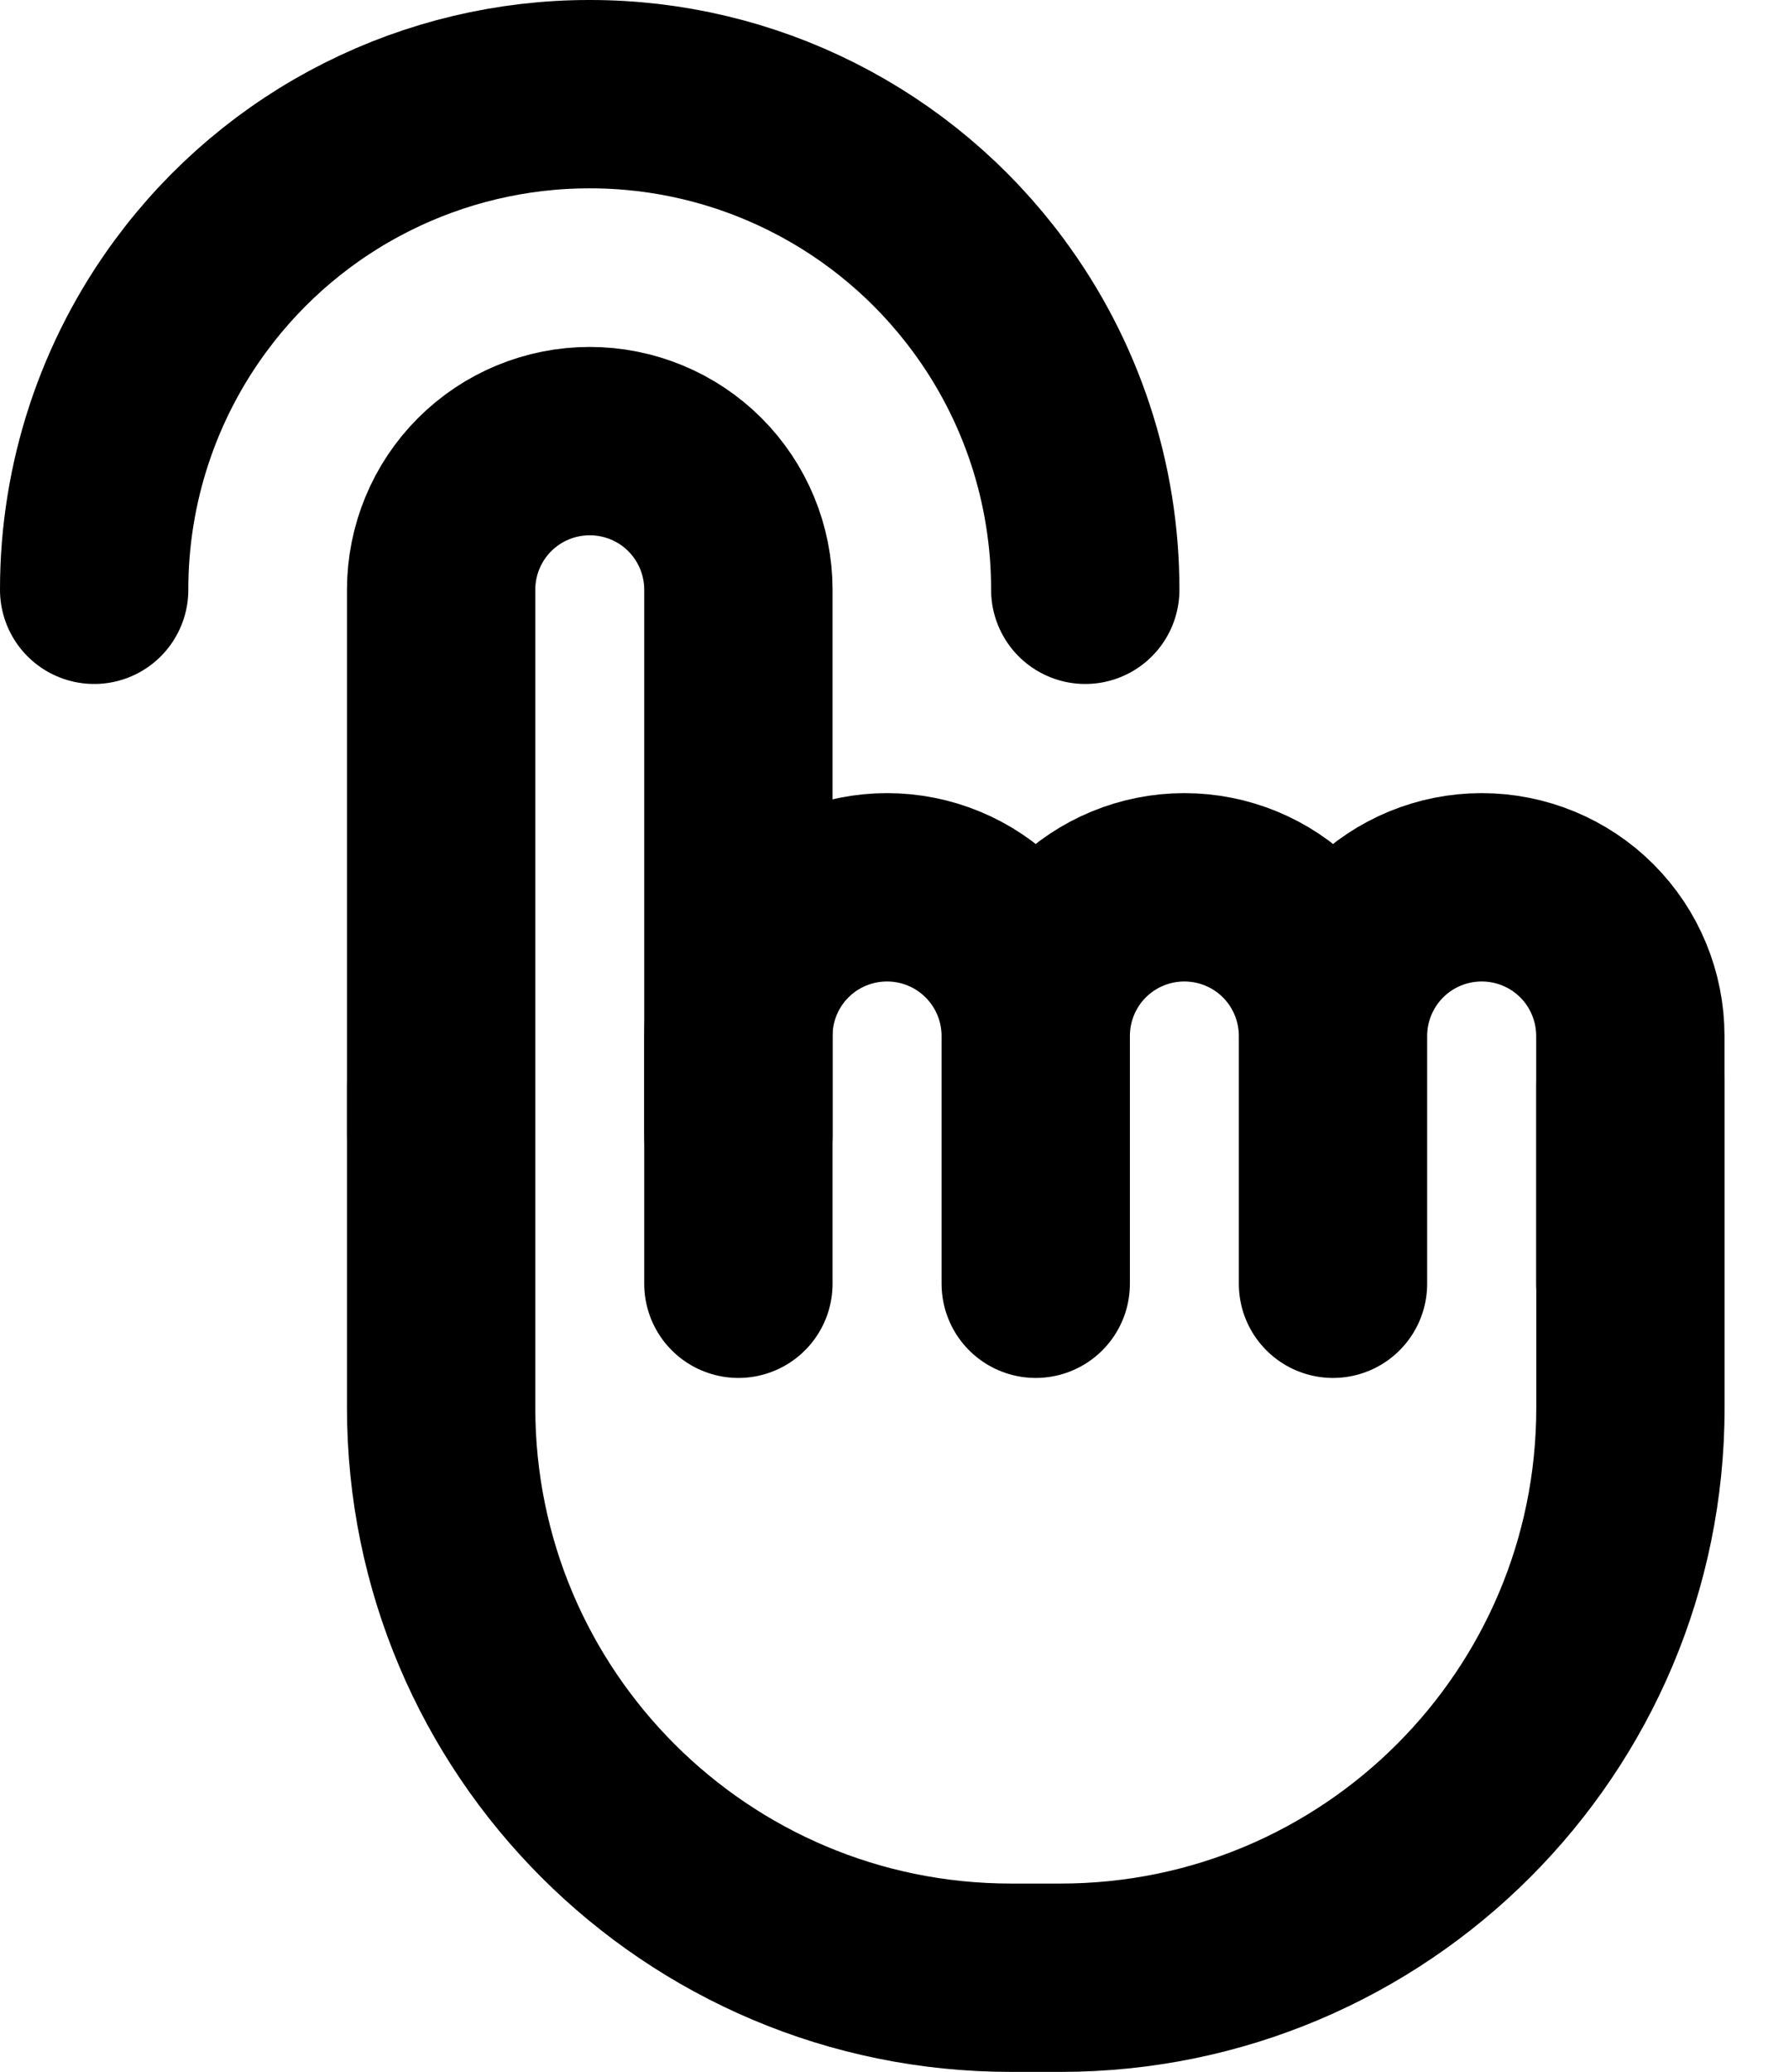 <svg width="19" height="22" viewBox="0 0 19 22" fill="none" xmlns="http://www.w3.org/2000/svg">
<path d="M4.685 12.052V6.262C4.685 5.844 4.851 5.442 5.147 5.146C5.443 4.85 5.845 4.684 6.263 4.684C6.682 4.684 7.084 4.85 7.38 5.146C7.676 5.442 7.842 5.844 7.842 6.262V12.052" stroke="black" stroke-width="2" stroke-linecap="round" stroke-linejoin="round"/>
<path d="M17.316 11.527V14.948C17.316 18.291 14.606 21.001 11.263 21.001H10.737C7.394 21.001 4.685 18.291 4.685 14.948V11.527" stroke="black" stroke-width="2" stroke-linecap="round" stroke-linejoin="round"/>
<path d="M7.842 13.632V11.001C7.842 10.582 8.008 10.18 8.304 9.884C8.6 9.588 9.002 9.422 9.421 9.422C9.839 9.422 10.241 9.588 10.537 9.884C10.833 10.18 11 10.582 11 11.001M11 11.001V13.632M11 11.001C11 10.582 11.166 10.18 11.462 9.884C11.758 9.588 12.16 9.422 12.578 9.422C12.997 9.422 13.399 9.588 13.695 9.884C13.991 10.18 14.157 10.582 14.157 11.001M14.157 11.001V13.632M14.157 11.001C14.157 10.582 14.324 10.18 14.62 9.884C14.916 9.588 15.318 9.422 15.736 9.422C16.155 9.422 16.557 9.588 16.853 9.884C17.149 10.18 17.315 10.582 17.315 11.001V13.632" stroke="black" stroke-width="2" stroke-linecap="round" stroke-linejoin="round"/>
<path d="M11.526 6.263C11.527 5.136 11.166 4.039 10.495 3.134C10.006 2.472 9.368 1.934 8.633 1.563C7.898 1.192 7.086 0.999 6.263 1C5.44 0.999 4.628 1.192 3.892 1.563C3.157 1.933 2.519 2.472 2.03 3.134C1.36 4.039 0.999 5.136 1 6.263" stroke="black" stroke-width="2" stroke-linecap="round"/>
</svg>
